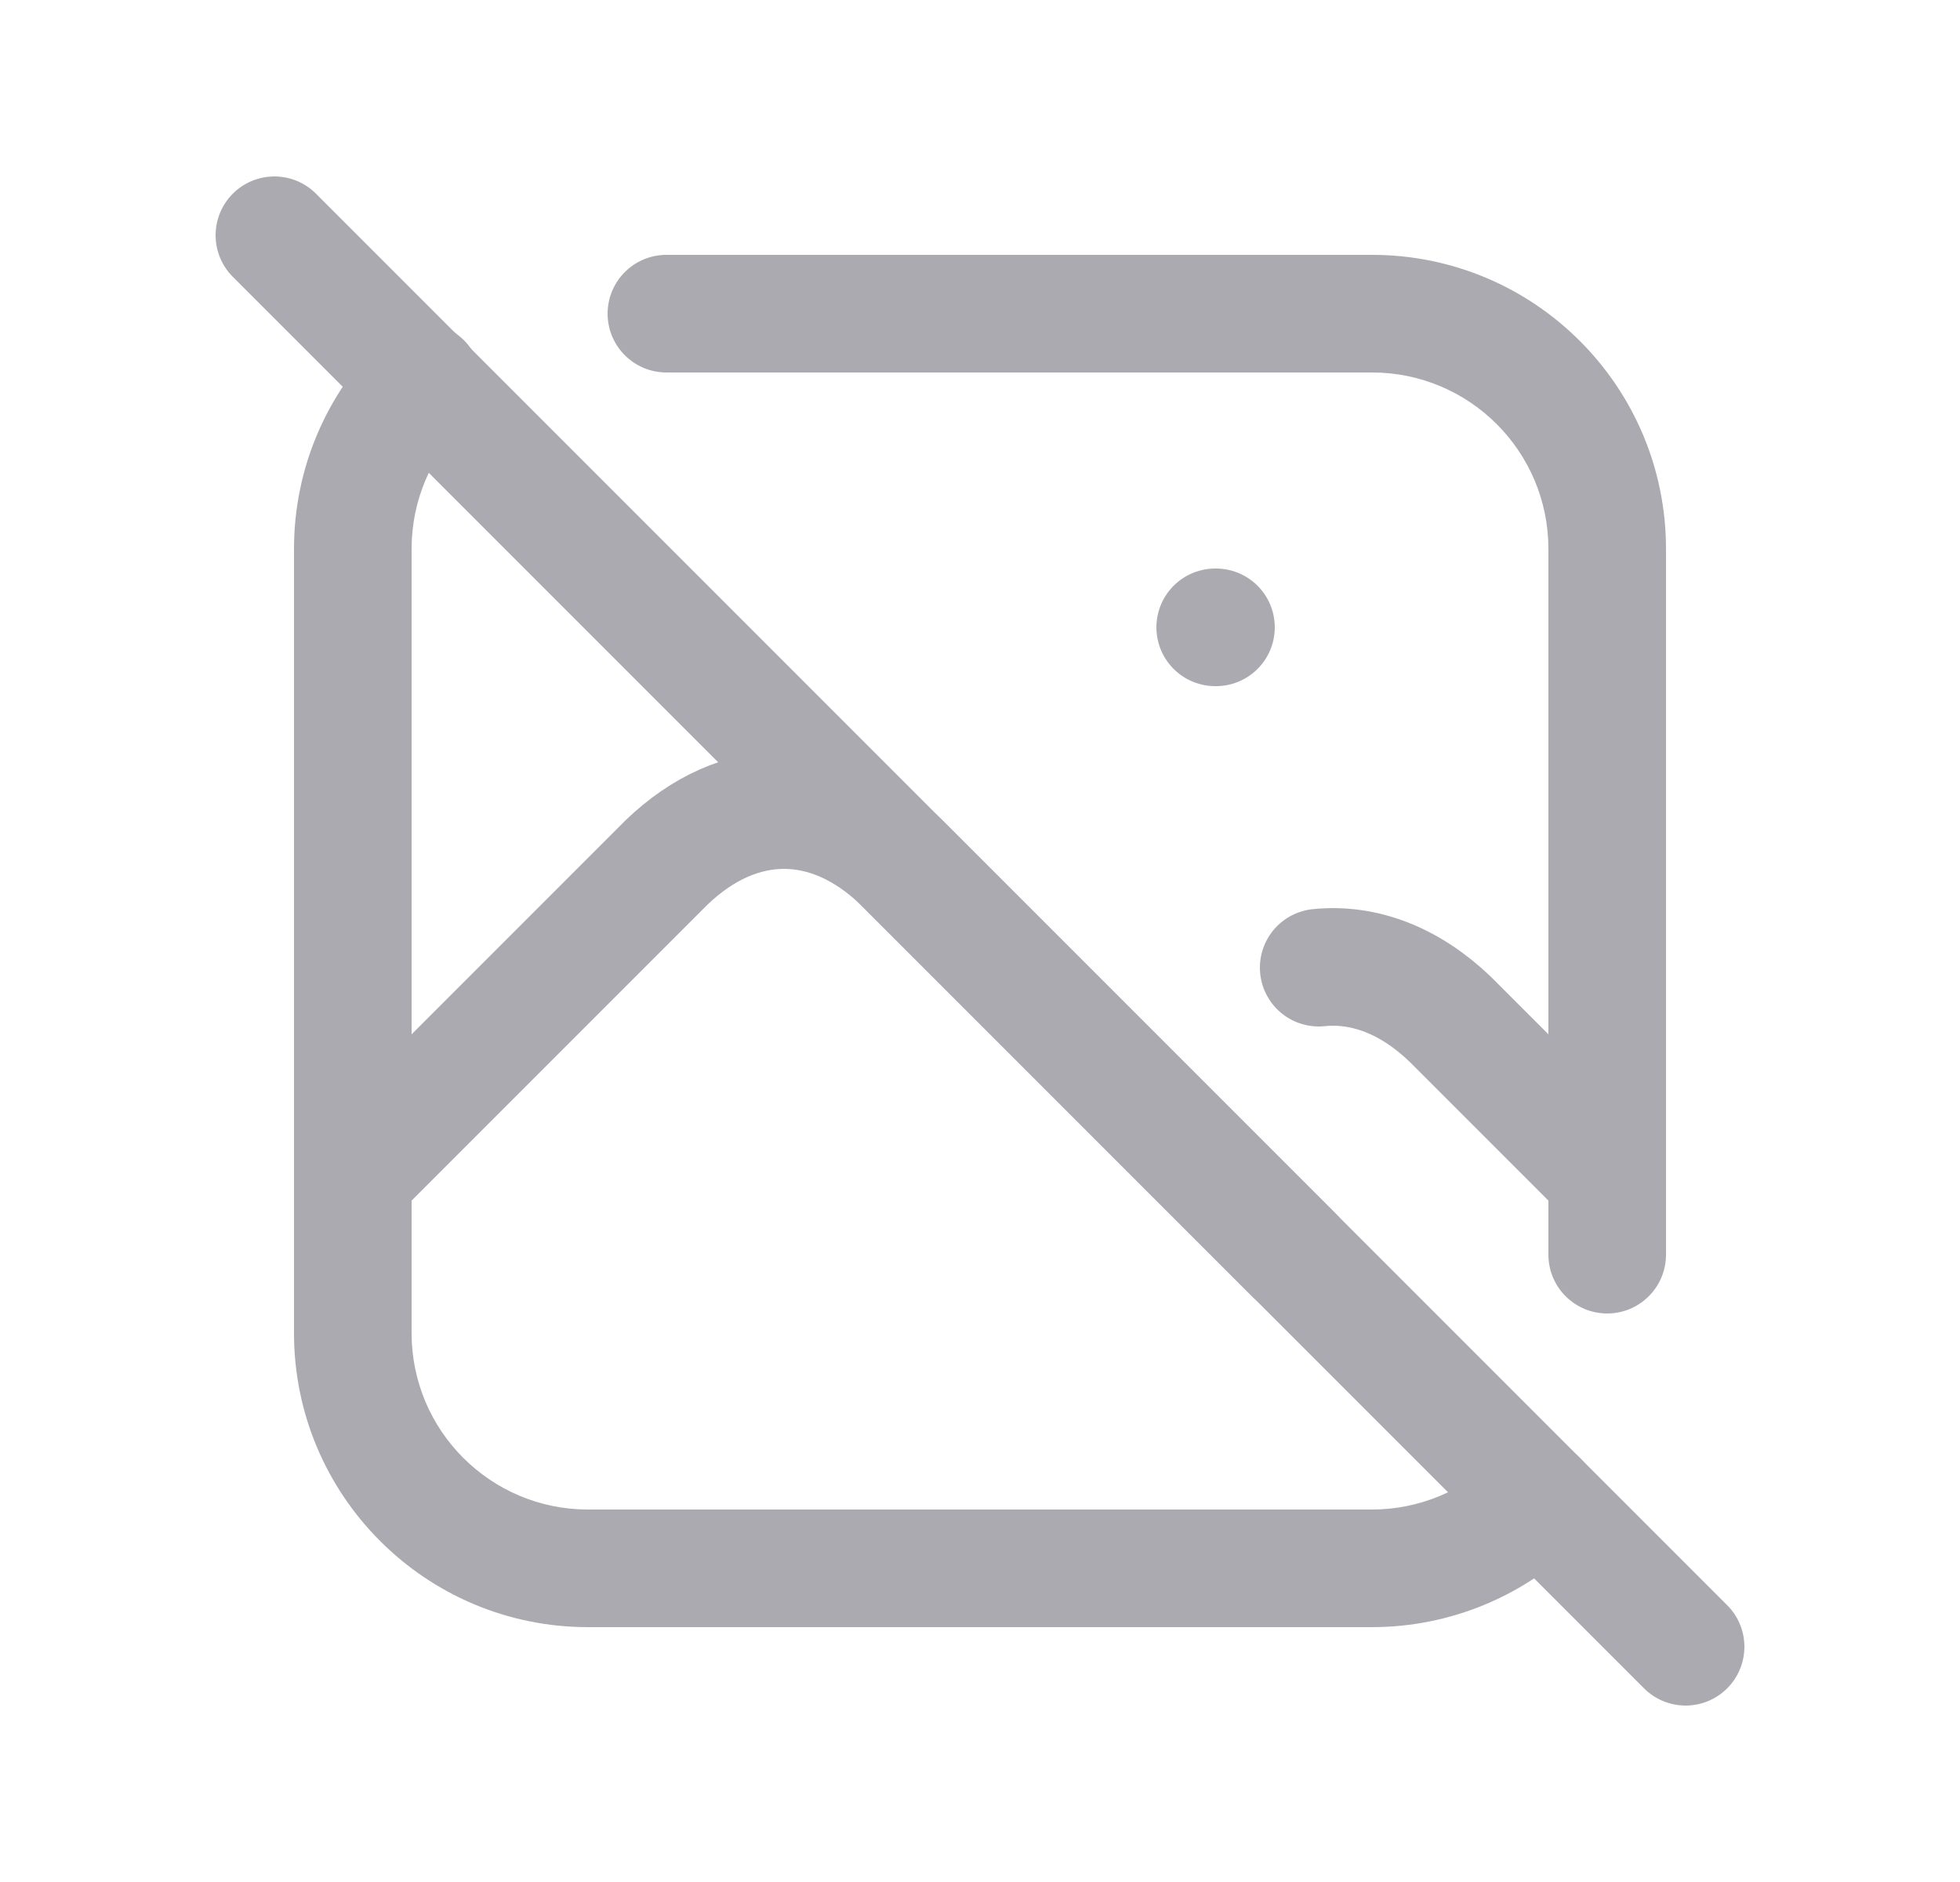 <svg width="25" height="24" viewBox="0 0 25 24" fill="none" xmlns="http://www.w3.org/2000/svg">
<path d="M3.5 3L21.5 21" stroke="#ACAAB1" stroke-width="1.5" stroke-linecap="round" stroke-linejoin="round"/>
<path d="M15.5 8H15.51" stroke="#ACAAB1" stroke-width="1.5" stroke-linecap="round" stroke-linejoin="round"/>
<path d="M20.151 19.652C20.444 19.36 20.444 18.885 20.151 18.592C19.859 18.299 19.384 18.299 19.091 18.591L20.151 19.652ZM17.5 20L17.5 19.25H17.5V20ZM5.916 5.401C6.21 5.109 6.212 4.635 5.92 4.341C5.628 4.047 5.154 4.045 4.86 4.337L5.916 5.401ZM8.5 3.25C8.086 3.25 7.75 3.586 7.75 4C7.75 4.414 8.086 4.75 8.5 4.75V3.25ZM19.75 16C19.75 16.414 20.086 16.75 20.5 16.75C20.914 16.75 21.25 16.414 21.25 16H19.75ZM19.091 18.591C18.669 19.013 18.097 19.25 17.5 19.25L17.5 20.75C18.494 20.75 19.448 20.355 20.151 19.652L19.091 18.591ZM17.5 19.25H7.5V20.75H17.5V19.25ZM7.5 19.25C6.257 19.25 5.25 18.243 5.25 17H3.75C3.75 19.071 5.429 20.75 7.5 20.75V19.25ZM5.25 17V7H3.75V17H5.25ZM5.25 7C5.25 6.375 5.504 5.811 5.916 5.401L4.86 4.337C4.176 5.015 3.75 5.959 3.75 7H5.25ZM8.5 4.75H17.5V3.25H8.5V4.75ZM17.5 4.75C18.743 4.75 19.75 5.757 19.75 7H21.25C21.25 4.929 19.571 3.25 17.5 3.25V4.75ZM19.75 7V16H21.25V7H19.75Z" fill="#ACAAB1"/>
<path d="M4.5 15L8.5 11C9.428 10.107 10.572 10.107 11.5 11L16.5 16" stroke="#ACAAB1" stroke-width="1.5" stroke-linecap="round" stroke-linejoin="round"/>
<path d="M16.82 12.34C17.397 12.281 17.982 12.502 18.5 13L20.5 15" stroke="#ACAAB1" stroke-width="1.5" stroke-linecap="round" stroke-linejoin="round"/>
</svg>
